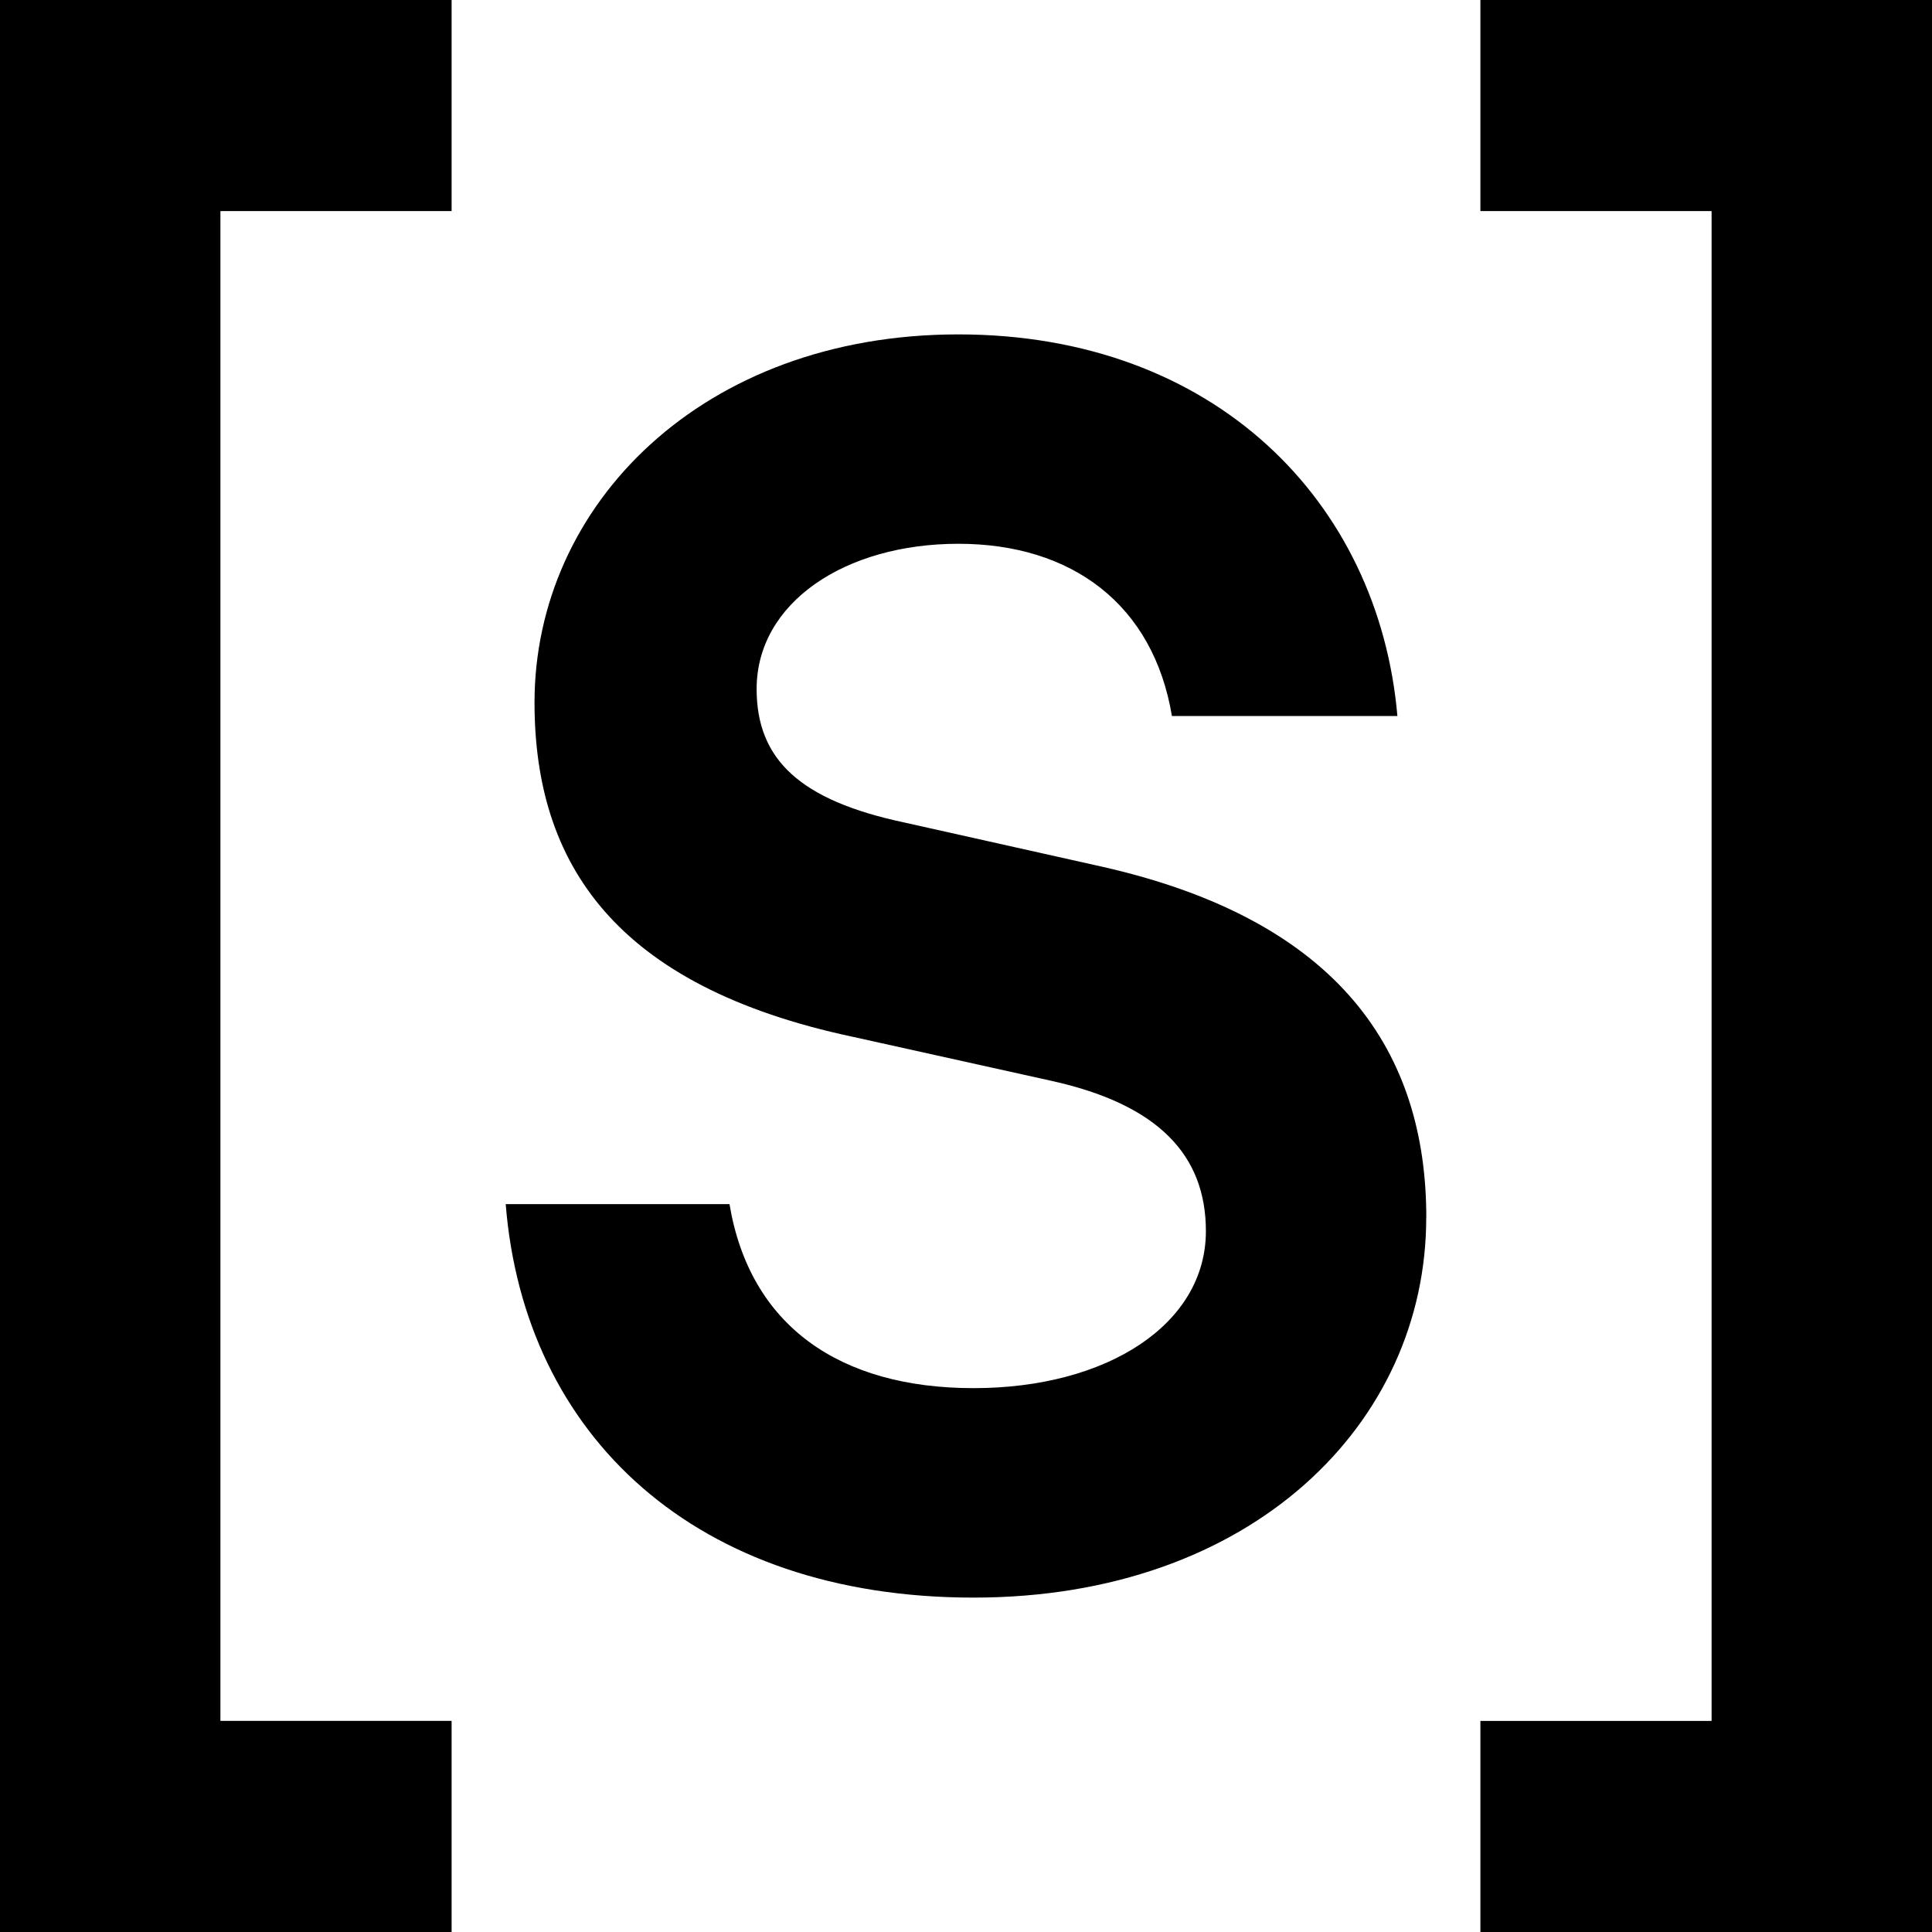 <svg role="img" viewBox="0 0 24 24" xmlns="http://www.w3.org/2000/svg"><title>Scribd</title><path d="M0 0v24h5.61v-2.623H2.738V2.622H5.61V0Zm18.39 0v2.622h2.872v18.756H18.39V24H24V0Zm-6.485 4.154c-3.18 0-5.265 2.119-5.265 4.573 0 1.993.99 3.524 3.96 4.154l2.463.546c1.327.294 1.917.923 1.917 1.867 0 1.153-1.222 1.95-2.886 1.95-1.664 0-2.78-.775-3.032-2.286h-2.78c.23 2.874 2.358 4.888 5.812 4.888s5.623-2.161 5.623-4.72h.001c0-2.034-1.052-3.692-4.043-4.363l-2.443-.546c-1.285-.273-1.833-.776-1.833-1.658 0-1.07 1.095-1.804 2.506-1.804 1.411 0 2.422.755 2.653 2.14h2.801c-.232-2.665-2.274-4.741-5.454-4.741z"/></svg>
